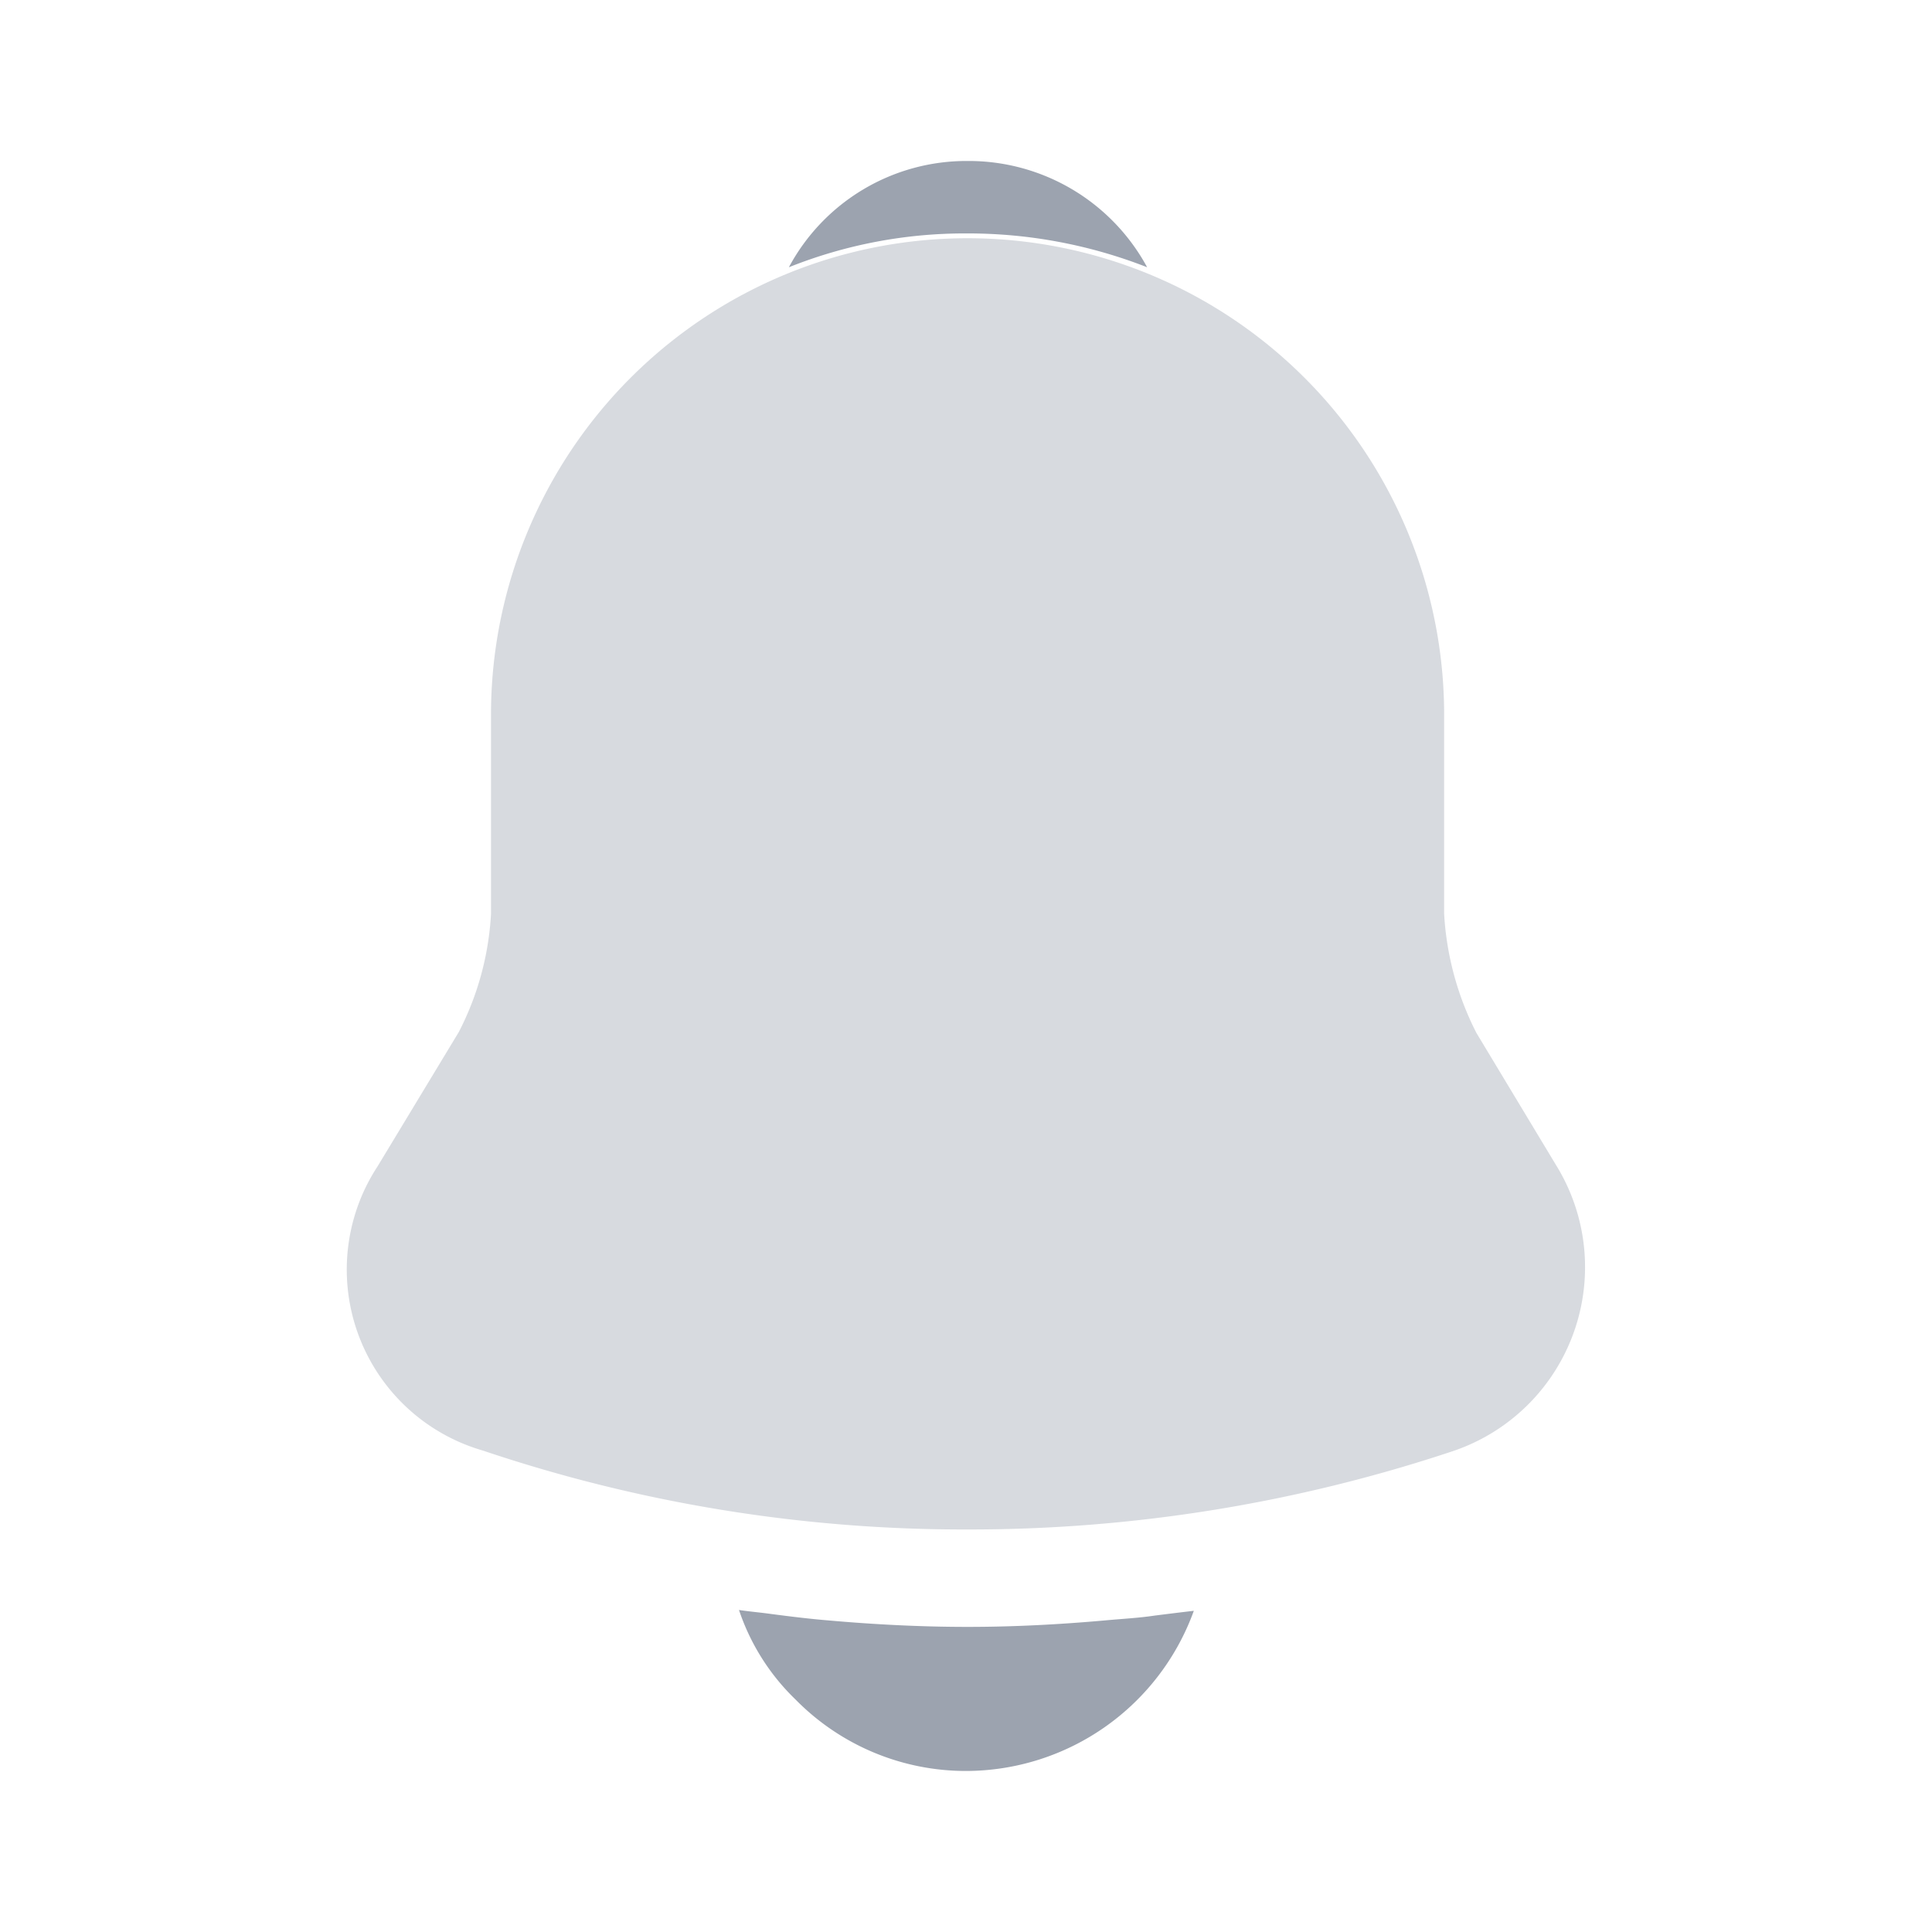 <svg xmlns="http://www.w3.org/2000/svg" width="40" height="40" viewBox="0 0 40 40">
  <g id="vuesax_bulk_notification" data-name="vuesax/bulk/notification" transform="translate(-171 -188)">
    <g id="notification" transform="translate(171 188)">
      <path id="Vector" d="M25.049,19.317,23.382,16.55a6.192,6.192,0,0,1-.667-2.467V9.867a9.867,9.867,0,0,0-19.733,0v4.217a6.043,6.043,0,0,1-.667,2.45L.632,19.317A3.9,3.9,0,0,0,2.816,25.2a31.171,31.171,0,0,0,10.033,1.633,31.616,31.616,0,0,0,10.033-1.617,4.019,4.019,0,0,0,2.167-5.9Z" transform="translate(7.184 4.833)" fill="#9ca3af" opacity="0.4"/>
      <path id="Vector-2" data-name="Vector" d="M7.417,2.2A10.165,10.165,0,0,0,3.7,1.5,9.807,9.807,0,0,0,0,2.2,4.172,4.172,0,0,1,3.7,0,4.2,4.2,0,0,1,7.417,2.2Z" transform="translate(16.333 3.333)" fill="#9ca3af"/>
      <path id="Vector-3" data-name="Vector" d="M9.417.017A5.024,5.024,0,0,1,4.7,3.333,4.942,4.942,0,0,1,1.167,1.85,4.6,4.6,0,0,1,0,0C.217.033.433.05.667.083c.383.05.783.1,1.183.133C2.8.3,3.767.35,4.733.35c.95,0,1.9-.05,2.833-.133.35-.033.7-.05,1.033-.1C8.867.083,9.133.05,9.417.017Z" transform="translate(15.3 33.333)" fill="#9ca3af"/>
      <path id="Vector-4" data-name="Vector" d="M0,0H40V40H0Z" fill="none" opacity="0"/>
    </g>
  </g>
</svg>
